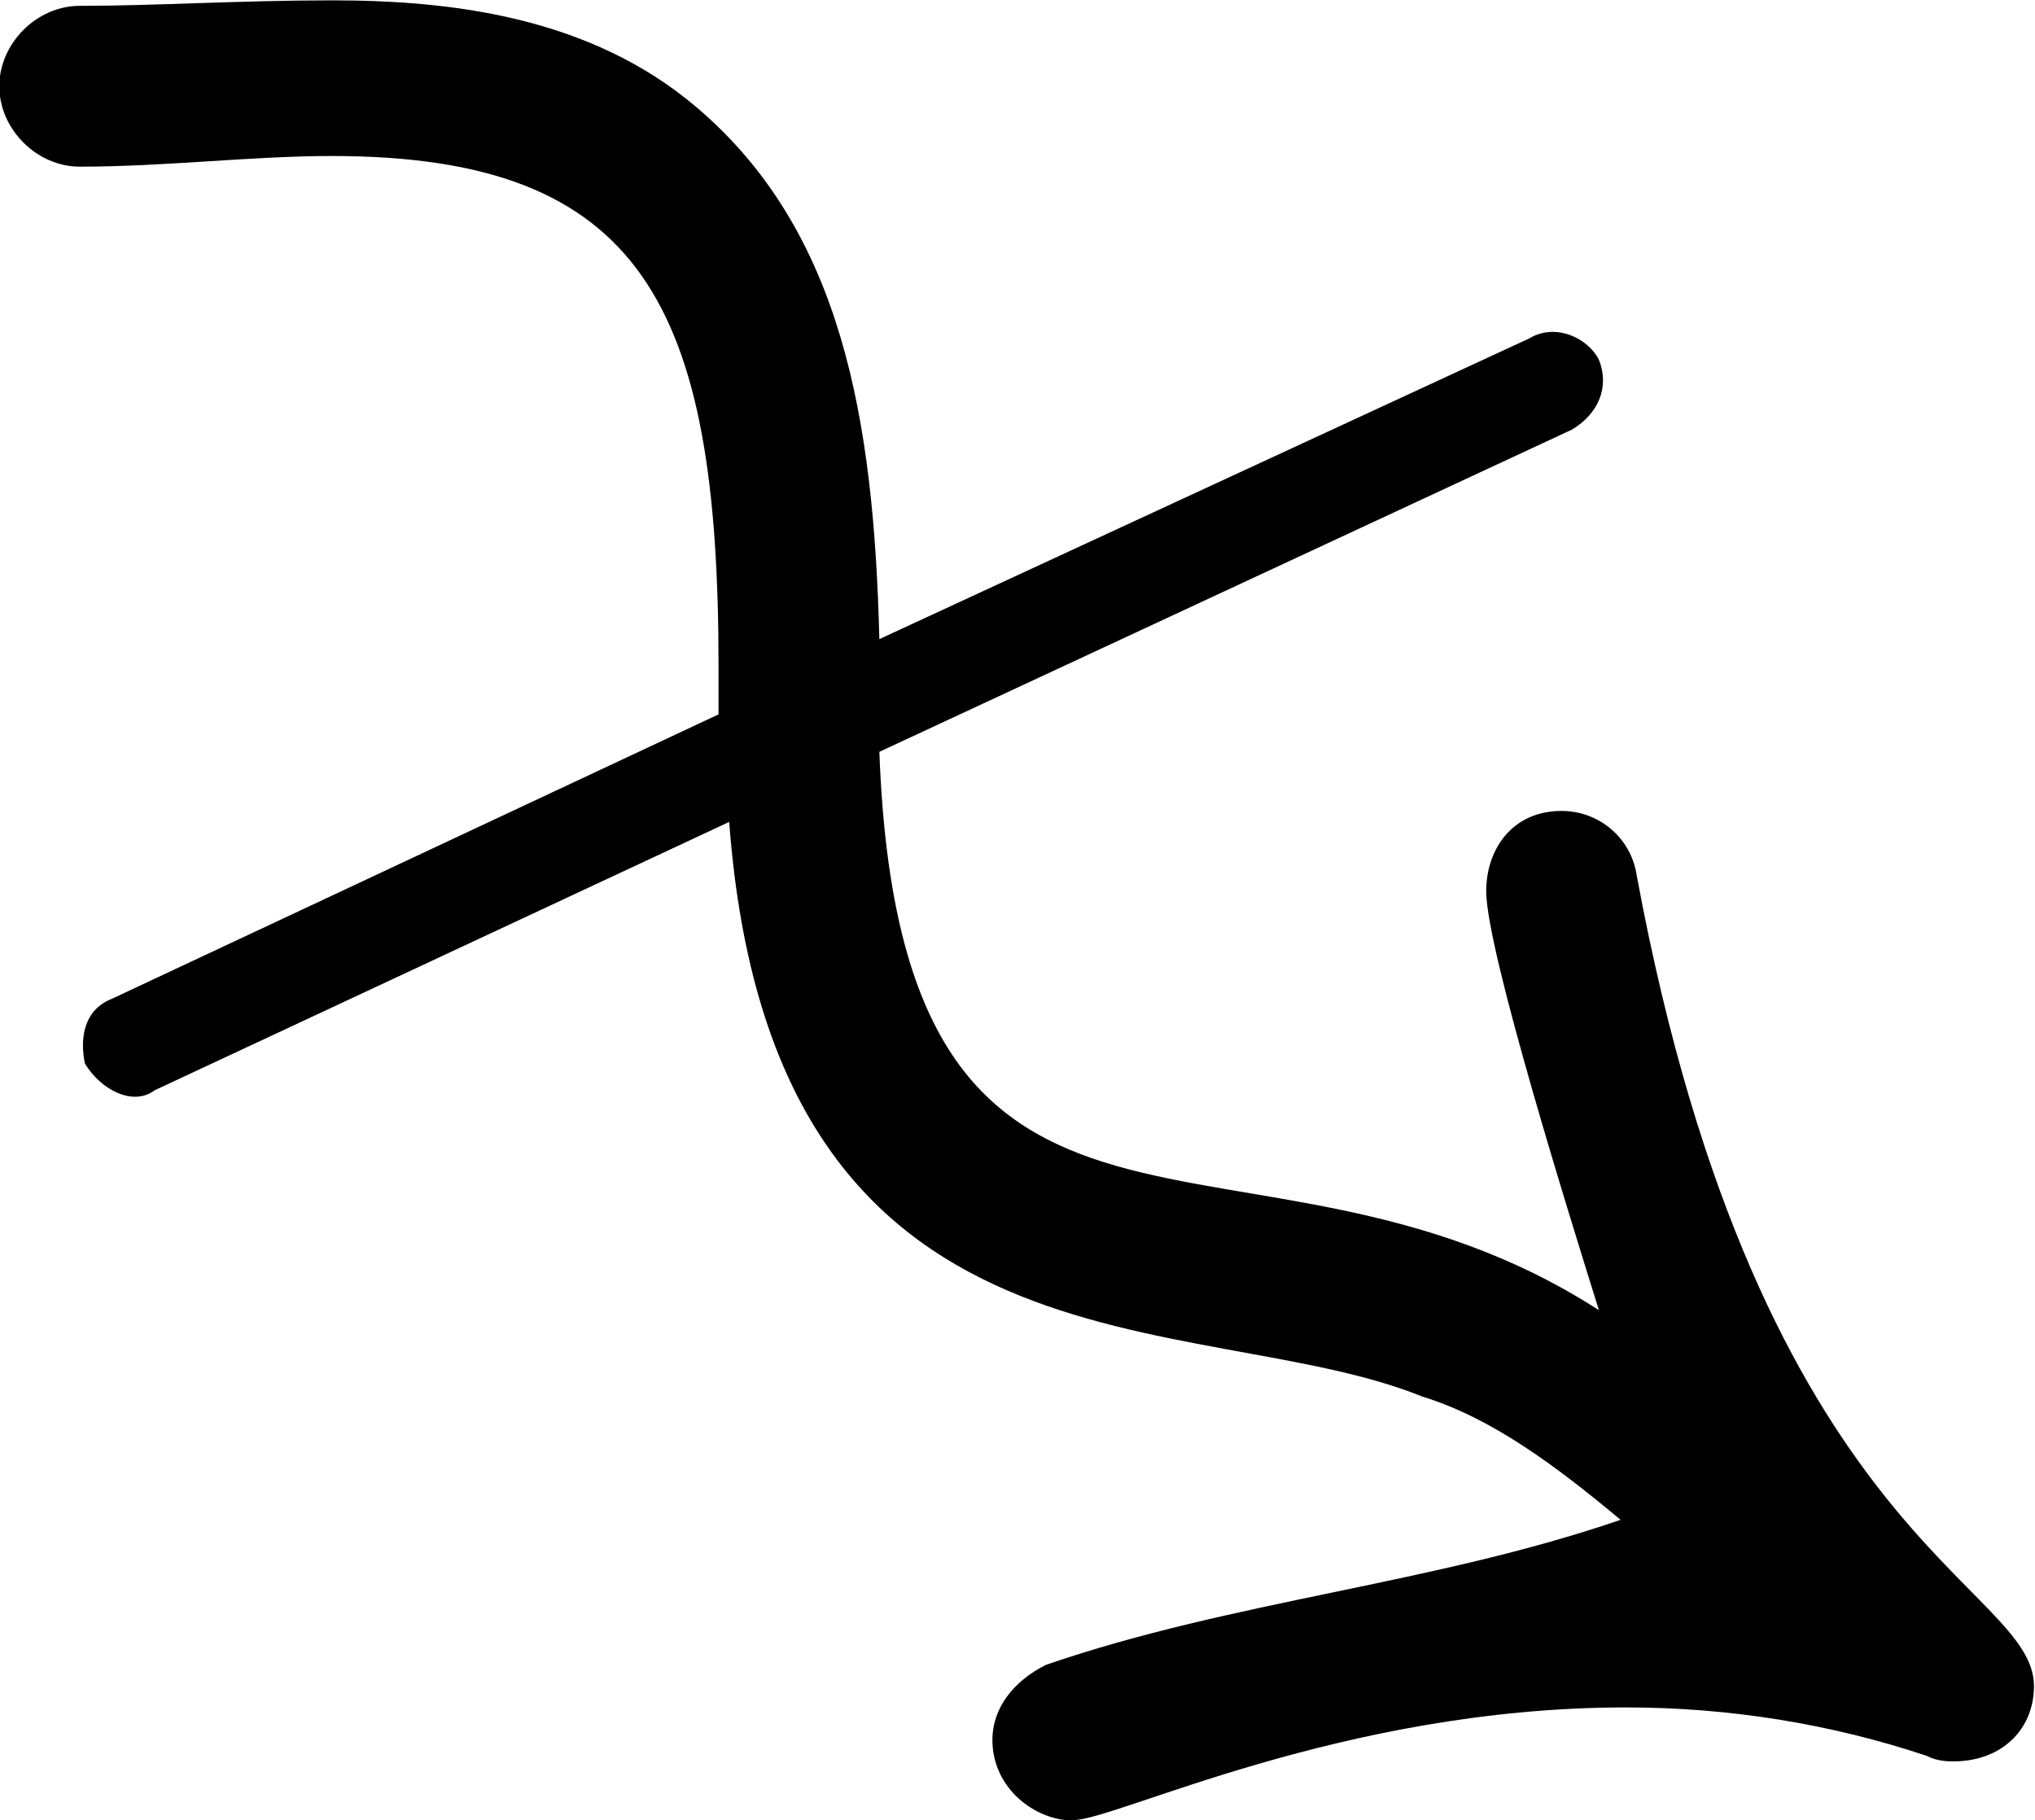 <?xml version="1.0" encoding="UTF-8"?>
<svg fill="#000000" version="1.1" viewBox="0 0 5.922 5.297" xmlns="http://www.w3.org/2000/svg" xmlns:xlink="http://www.w3.org/1999/xlink">
<defs>
<g id="a">
<path d="m5.031 0.172c0.125 0 0.781-0.328 1.609-0.328 0.297 0 0.594 0.047 0.875 0.141 0.031 0.016 0.062 0.016 0.078 0.016 0.141 0 0.234-0.094 0.234-0.219 0-0.297-0.797-0.422-1.156-2.359-0.016-0.109-0.109-0.188-0.219-0.188-0.141 0-0.219 0.109-0.219 0.234 0 0.172 0.25 0.969 0.328 1.219-1.016-0.656-2.031 0.078-2.094-1.625l2.016-0.938c0.078-0.047 0.109-0.125 0.078-0.203-0.031-0.062-0.125-0.109-0.203-0.062l-1.891 0.875c-0.016-0.641-0.109-1.188-0.531-1.547-0.312-0.266-0.719-0.312-1.062-0.312-0.266 0-0.516 0.016-0.734 0.016-0.125 0-0.234 0.109-0.234 0.234s0.109 0.234 0.234 0.234c0.25 0 0.5-0.031 0.734-0.031 0.906 0 1.125 0.438 1.125 1.484v0.141l-1.766 0.828c-0.078 0.031-0.094 0.109-0.078 0.188 0.047 0.078 0.141 0.125 0.203 0.078l1.672-0.781c0.125 1.672 1.359 1.406 2.016 1.672 0.203 0.062 0.391 0.203 0.578 0.359-0.547 0.188-1.125 0.234-1.672 0.422-0.094 0.047-0.156 0.125-0.156 0.219 0 0.141 0.125 0.234 0.234 0.234z"/>
</g>
</defs>
<g transform="translate(-150.62 -129.64)">
<use x="148.712" y="134.765" xlink:href="#a"/>
</g>
</svg>
